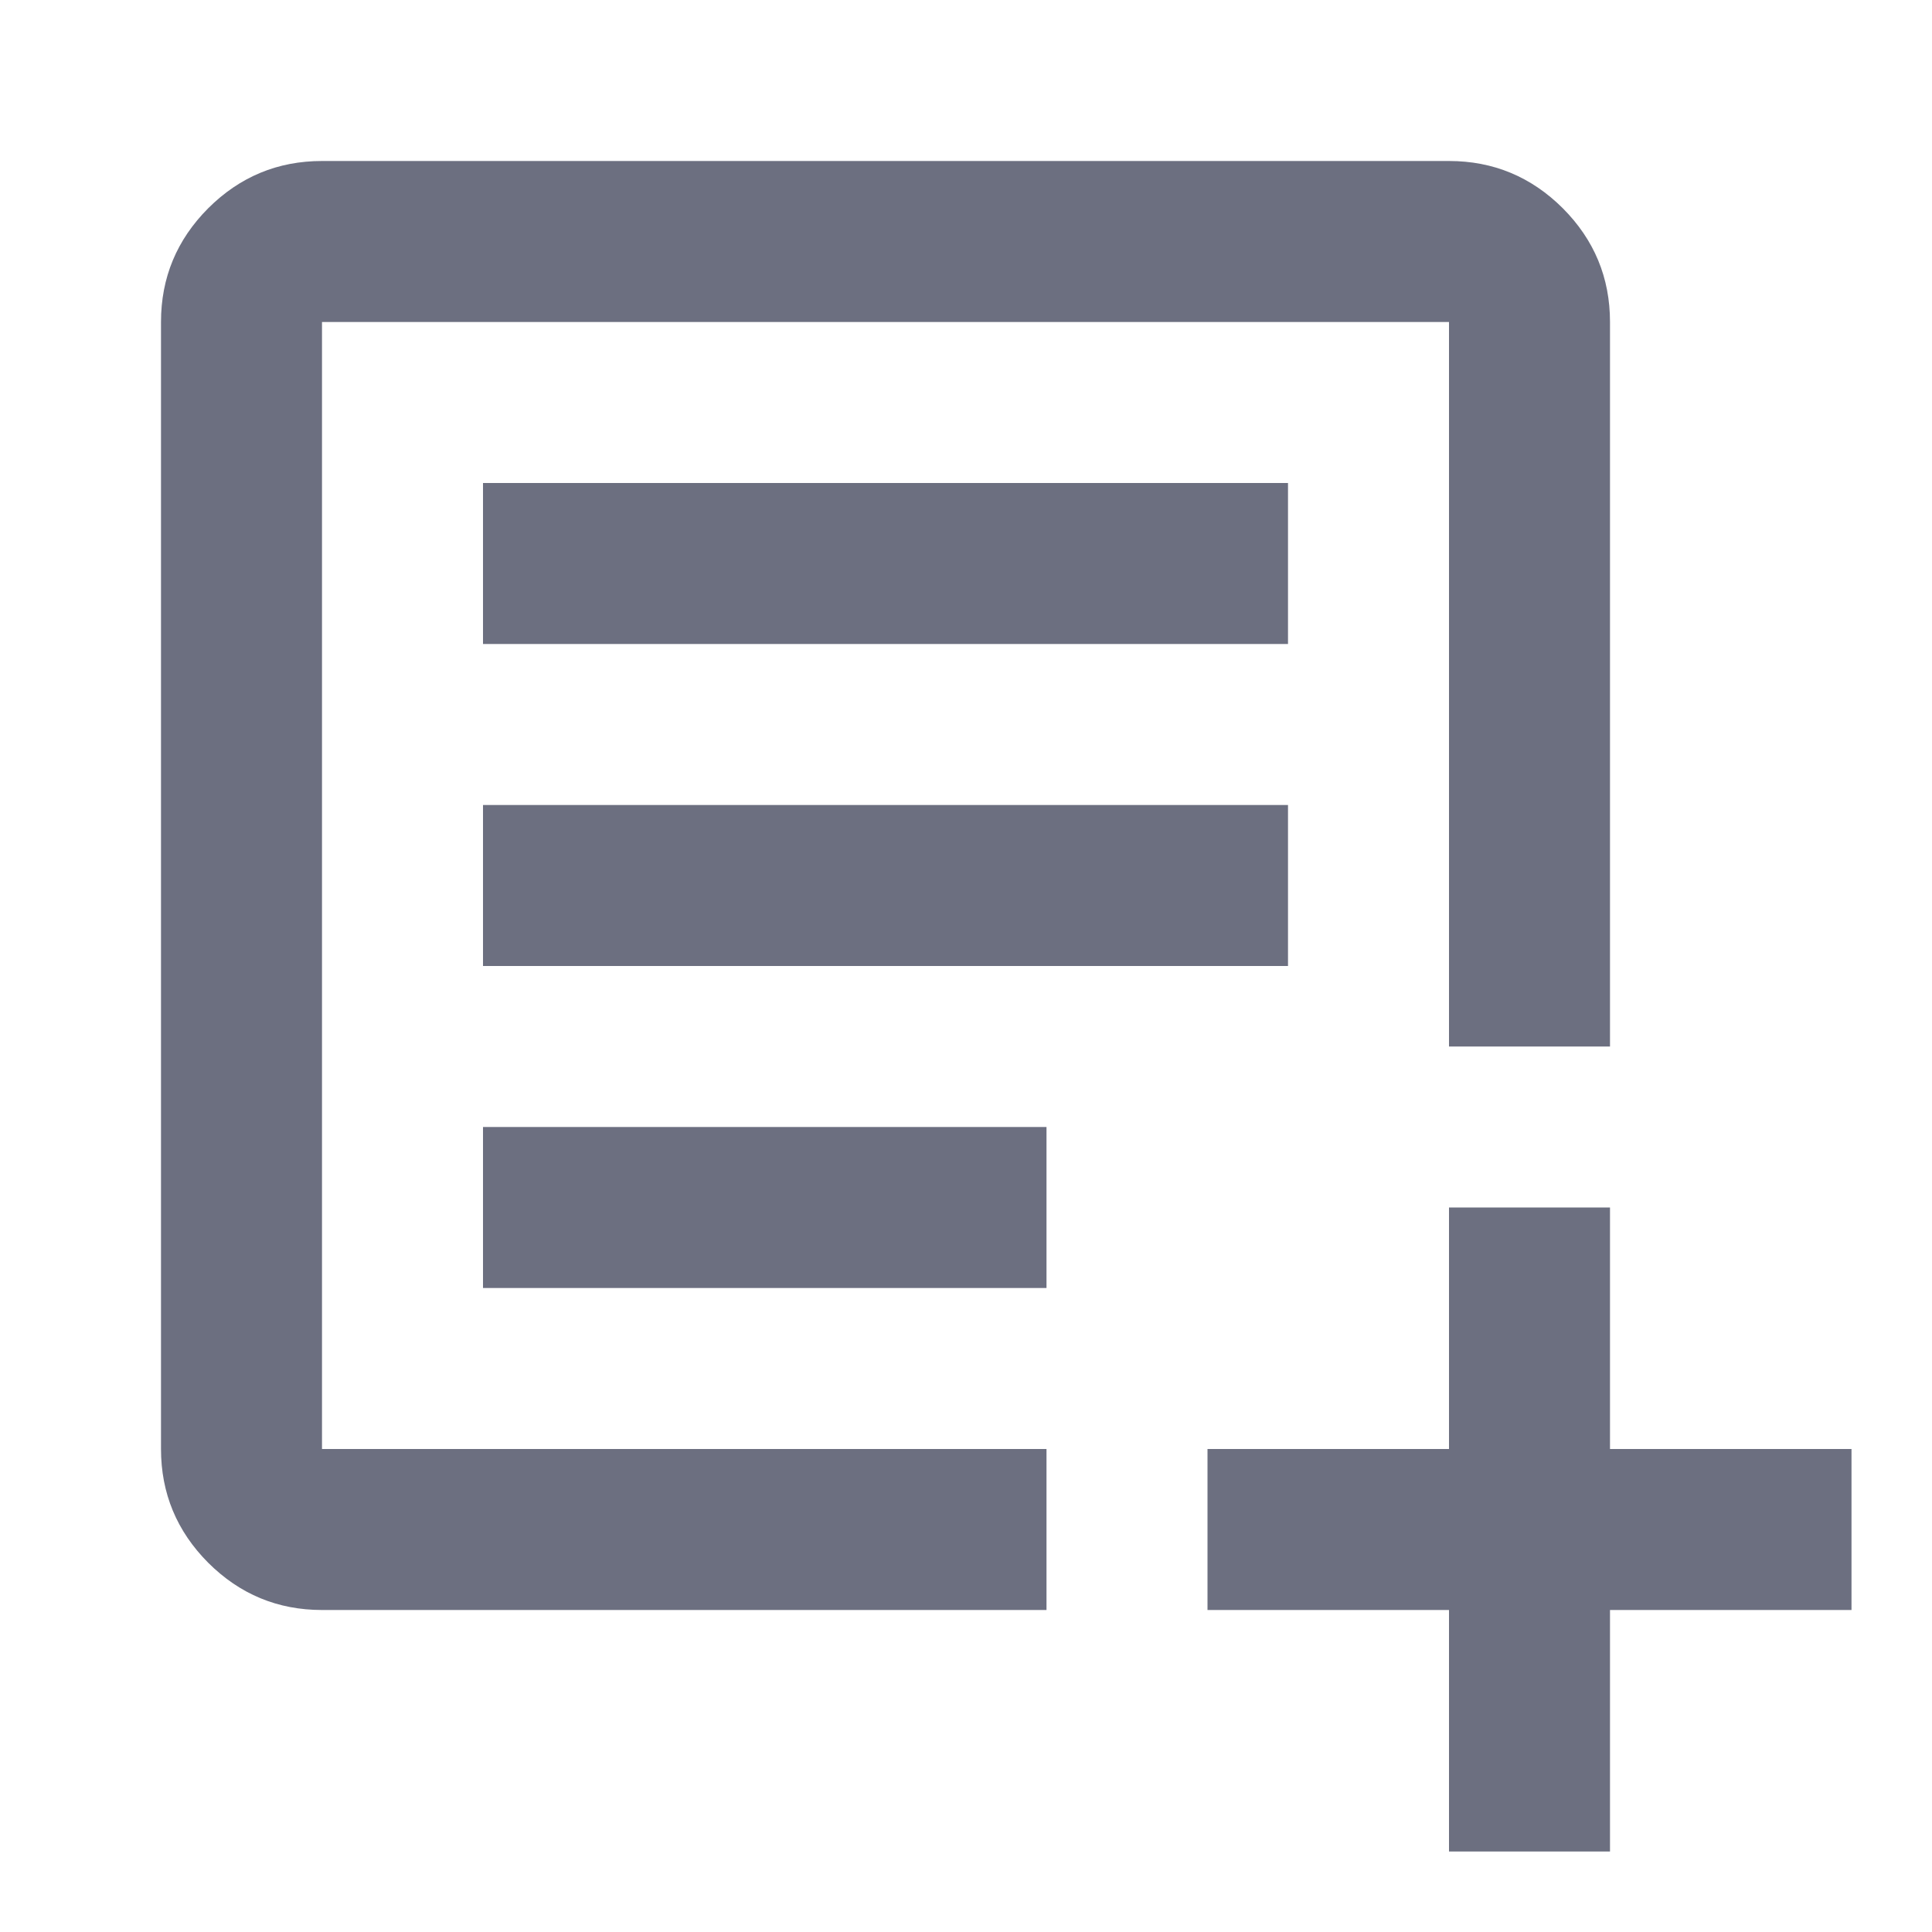 <svg width="18" height="18" viewBox="0 0 18 18" fill="none" xmlns="http://www.w3.org/2000/svg">
<g id="18/add_page">
<g id="icon">
<path d="M3 13.5H9.75V15H3C2.587 15 2.234 14.853 1.94 14.56C1.647 14.266 1.5 13.912 1.5 13.5V3C1.5 2.587 1.647 2.234 1.94 1.94C2.234 1.647 2.587 1.5 3 1.5H13.5C13.912 1.5 14.266 1.647 14.56 1.94C14.853 2.234 15 2.587 15 3V9.75H13.5V3H3V13.5Z" fill="#6C6F80"/>
<path d="M4.5 12H9.75V10.5H4.5V12Z" fill="#6C6F80"/>
<path d="M12 9H4.5V7.5H12V9Z" fill="#6C6F80"/>
<path d="M4.5 6H12V4.5H4.5V6Z" fill="#6C6F80"/>
<path d="M15 17.25H13.5V15H11.25V13.5H13.5V11.25H15V13.5H17.25V15H15V17.25Z" fill="#6C6F80"/>
</g>
</g>
</svg>
